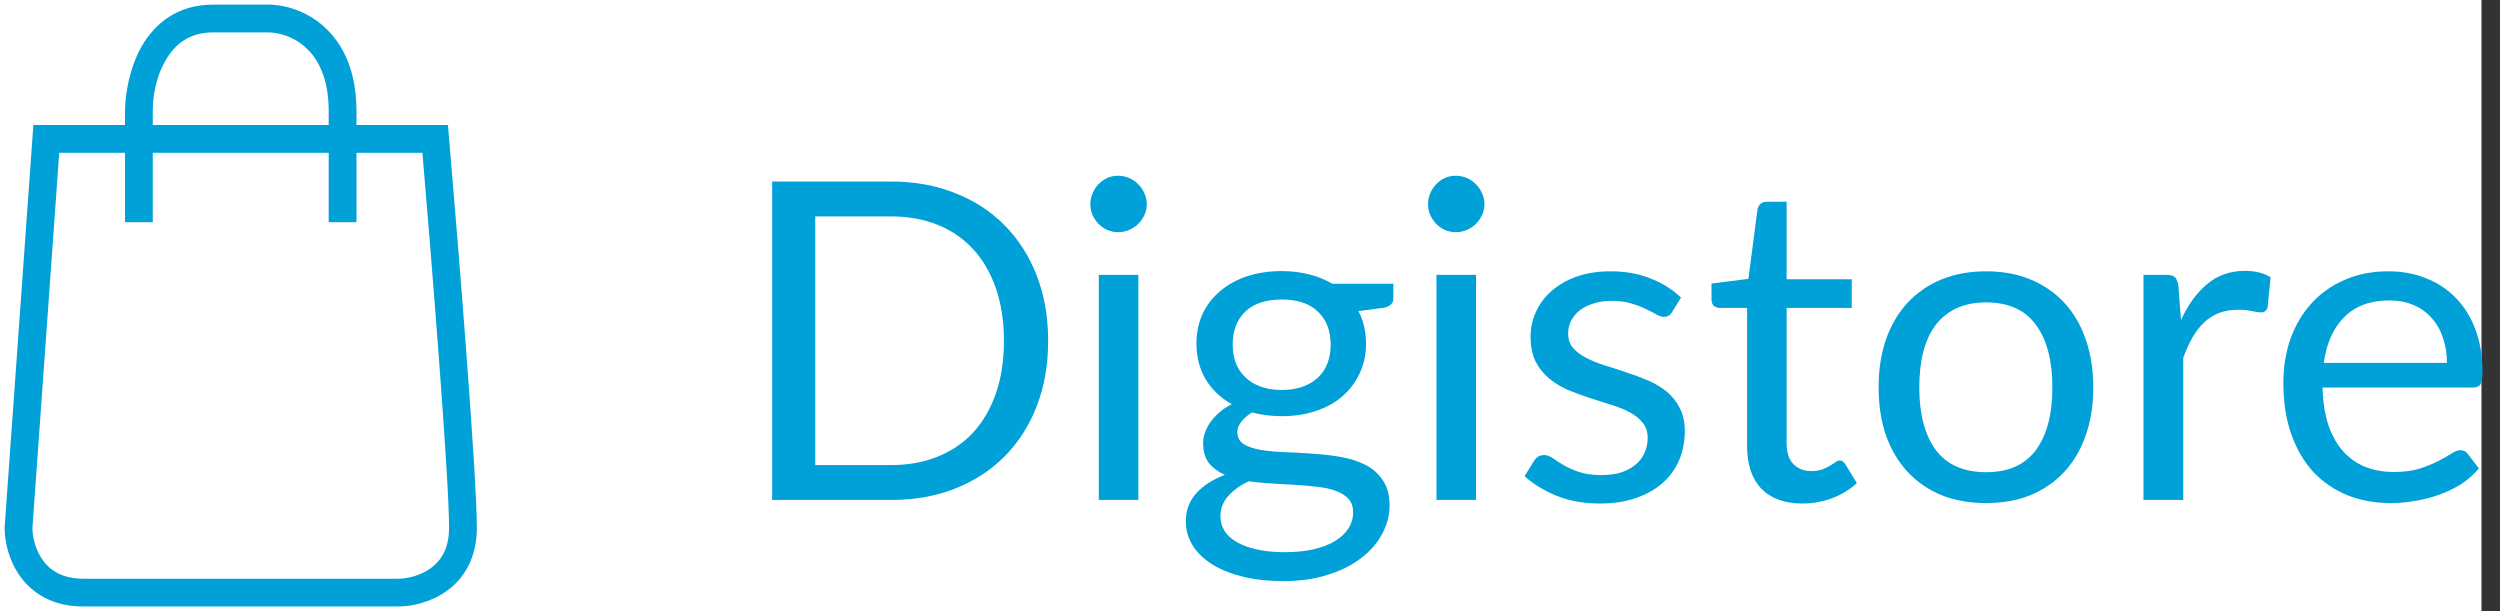<svg width="135" height="33" viewBox="0 0 135 33" version="1.1" xmlns="http://www.w3.org/2000/svg" xmlns:xlink="http://www.w3.org/1999/xlink">
<rect x="0" y="0" width="135" height="33" fill="#333333" stroke="none"/>
<title>Canvas</title>
<desc>Created using Figma</desc>
<g id="Canvas" transform="translate(768 1150)">
<g id="Rectangle 3">
<use xlink:href="#path0_fill" transform="translate(-768 -1150)" fill="#FFFFFF"/>
</g>
<g id="Group">
<g id="Digistore">
<use xlink:href="#path1_fill" transform="translate(-726.304 -1140.51)" fill="#00A1D8"/>
<use xlink:href="#path2_fill" transform="translate(-726.304 -1140.51)" fill="#00A1D8"/>
<use xlink:href="#path3_fill" transform="translate(-726.304 -1140.51)" fill="#00A1D8"/>
<use xlink:href="#path4_fill" transform="translate(-726.304 -1140.51)" fill="#00A1D8"/>
<use xlink:href="#path5_fill" transform="translate(-726.304 -1140.51)" fill="#00A1D8"/>
<use xlink:href="#path6_fill" transform="translate(-726.304 -1140.51)" fill="#00A1D8"/>
<use xlink:href="#path7_fill" transform="translate(-726.304 -1140.51)" fill="#00A1D8"/>
<use xlink:href="#path8_fill" transform="translate(-726.304 -1140.51)" fill="#00A1D8"/>
<use xlink:href="#path9_fill" transform="translate(-726.304 -1140.51)" fill="#00A1D8"/>
</g>
<g id="Vector">
<use xlink:href="#path10_stroke" transform="translate(-767 -1149)" fill="#00A1D8"/>
</g>
</g>
</g>
<defs>
<path id="path0_fill" d="M 0 0L 134 0L 134 33L 0 33L 0 0Z"/>
<path id="path1_fill" d="M 14.904 8.916C 14.904 10.204 14.7 11.376 14.292 12.432C 13.884 13.488 13.308 14.392 12.564 15.144C 11.82 15.896 10.924 16.48 9.876 16.896C 8.836 17.304 7.684 17.508 6.42 17.508L 0 17.508L 0 0.312L 6.42 0.312C 7.684 0.312 8.836 0.52 9.876 0.936C 10.924 1.344 11.82 1.928 12.564 2.688C 13.308 3.44 13.884 4.344 14.292 5.4C 14.7 6.456 14.904 7.628 14.904 8.916ZM 12.516 8.916C 12.516 7.86 12.372 6.916 12.084 6.084C 11.796 5.252 11.388 4.548 10.86 3.972C 10.332 3.396 9.692 2.956 8.94 2.652C 8.188 2.348 7.348 2.196 6.42 2.196L 2.328 2.196L 2.328 15.624L 6.42 15.624C 7.348 15.624 8.188 15.472 8.94 15.168C 9.692 14.864 10.332 14.428 10.86 13.86C 11.388 13.284 11.796 12.58 12.084 11.748C 12.372 10.916 12.516 9.972 12.516 8.916Z"/>
<path id="path2_fill" d="M 19.775 5.352L 19.775 17.508L 17.639 17.508L 17.639 5.352L 19.775 5.352ZM 20.231 1.536C 20.231 1.744 20.187 1.94 20.099 2.124C 20.019 2.3 19.907 2.46 19.763 2.604C 19.627 2.74 19.463 2.848 19.271 2.928C 19.087 3.008 18.891 3.048 18.683 3.048C 18.475 3.048 18.279 3.008 18.095 2.928C 17.919 2.848 17.763 2.74 17.627 2.604C 17.491 2.46 17.383 2.3 17.303 2.124C 17.223 1.94 17.183 1.744 17.183 1.536C 17.183 1.328 17.223 1.132 17.303 0.948C 17.383 0.756 17.491 0.592 17.627 0.456C 17.763 0.312 17.919 0.2 18.095 0.12C 18.279 0.04 18.475 0 18.683 0C 18.891 0 19.087 0.04 19.271 0.12C 19.463 0.2 19.627 0.312 19.763 0.456C 19.907 0.592 20.019 0.756 20.099 0.948C 20.187 1.132 20.231 1.328 20.231 1.536Z"/>
<path id="path3_fill" d="M 27.521 11.568C 27.953 11.568 28.333 11.508 28.661 11.388C 28.989 11.268 29.265 11.1 29.489 10.884C 29.713 10.668 29.881 10.412 29.993 10.116C 30.105 9.812 30.161 9.48 30.161 9.12C 30.161 8.376 29.933 7.784 29.477 7.344C 29.029 6.904 28.377 6.684 27.521 6.684C 26.657 6.684 25.997 6.904 25.541 7.344C 25.093 7.784 24.869 8.376 24.869 9.12C 24.869 9.48 24.925 9.812 25.037 10.116C 25.157 10.412 25.329 10.668 25.553 10.884C 25.777 11.1 26.053 11.268 26.381 11.388C 26.709 11.508 27.089 11.568 27.521 11.568ZM 31.373 18.168C 31.373 17.872 31.289 17.632 31.121 17.448C 30.953 17.264 30.725 17.12 30.437 17.016C 30.157 16.912 29.829 16.84 29.453 16.8C 29.077 16.752 28.677 16.716 28.253 16.692C 27.837 16.668 27.413 16.644 26.981 16.62C 26.549 16.596 26.133 16.556 25.733 16.5C 25.285 16.708 24.917 16.972 24.629 17.292C 24.349 17.604 24.209 17.972 24.209 18.396C 24.209 18.668 24.277 18.92 24.413 19.152C 24.557 19.392 24.773 19.596 25.061 19.764C 25.349 19.94 25.709 20.076 26.141 20.172C 26.581 20.276 27.097 20.328 27.689 20.328C 28.265 20.328 28.781 20.276 29.237 20.172C 29.693 20.068 30.077 19.92 30.389 19.728C 30.709 19.536 30.953 19.308 31.121 19.044C 31.289 18.78 31.373 18.488 31.373 18.168ZM 33.545 5.832L 33.545 6.624C 33.545 6.888 33.377 7.056 33.041 7.128L 31.661 7.308C 31.933 7.836 32.069 8.42 32.069 9.06C 32.069 9.652 31.953 10.192 31.721 10.68C 31.497 11.16 31.185 11.572 30.785 11.916C 30.385 12.26 29.905 12.524 29.345 12.708C 28.785 12.892 28.177 12.984 27.521 12.984C 26.953 12.984 26.417 12.916 25.913 12.78C 25.657 12.94 25.461 13.112 25.325 13.296C 25.189 13.472 25.121 13.652 25.121 13.836C 25.121 14.124 25.237 14.344 25.469 14.496C 25.709 14.64 26.021 14.744 26.405 14.808C 26.789 14.872 27.225 14.912 27.713 14.928C 28.209 14.944 28.713 14.972 29.225 15.012C 29.745 15.044 30.249 15.104 30.737 15.192C 31.233 15.28 31.673 15.424 32.057 15.624C 32.441 15.824 32.749 16.1 32.981 16.452C 33.221 16.804 33.341 17.26 33.341 17.82C 33.341 18.34 33.209 18.844 32.945 19.332C 32.689 19.82 32.317 20.252 31.829 20.628C 31.341 21.012 30.741 21.316 30.029 21.54C 29.325 21.772 28.529 21.888 27.641 21.888C 26.753 21.888 25.977 21.8 25.313 21.624C 24.649 21.448 24.097 21.212 23.657 20.916C 23.217 20.62 22.885 20.276 22.661 19.884C 22.445 19.5 22.337 19.096 22.337 18.672C 22.337 18.072 22.525 17.564 22.901 17.148C 23.277 16.732 23.793 16.4 24.449 16.152C 24.089 15.992 23.801 15.78 23.585 15.516C 23.377 15.244 23.273 14.88 23.273 14.424C 23.273 14.248 23.305 14.068 23.369 13.884C 23.433 13.692 23.529 13.504 23.657 13.32C 23.793 13.128 23.957 12.948 24.149 12.78C 24.341 12.612 24.565 12.464 24.821 12.336C 24.221 12 23.753 11.556 23.417 11.004C 23.081 10.444 22.913 9.796 22.913 9.06C 22.913 8.468 23.025 7.932 23.249 7.452C 23.481 6.964 23.801 6.552 24.209 6.216C 24.617 5.872 25.101 5.608 25.661 5.424C 26.229 5.24 26.849 5.148 27.521 5.148C 28.049 5.148 28.541 5.208 28.997 5.328C 29.453 5.44 29.869 5.608 30.245 5.832L 33.545 5.832Z"/>
<path id="path4_fill" d="M 38.01 5.352L 38.01 17.508L 35.874 17.508L 35.874 5.352L 38.01 5.352ZM 38.466 1.536C 38.466 1.744 38.422 1.94 38.334 2.124C 38.254 2.3 38.142 2.46 37.998 2.604C 37.862 2.74 37.698 2.848 37.506 2.928C 37.322 3.008 37.126 3.048 36.918 3.048C 36.71 3.048 36.514 3.008 36.33 2.928C 36.154 2.848 35.998 2.74 35.862 2.604C 35.726 2.46 35.618 2.3 35.538 2.124C 35.458 1.94 35.418 1.744 35.418 1.536C 35.418 1.328 35.458 1.132 35.538 0.948C 35.618 0.756 35.726 0.592 35.862 0.456C 35.998 0.312 36.154 0.2 36.33 0.12C 36.514 0.04 36.71 0 36.918 0C 37.126 0 37.322 0.04 37.506 0.12C 37.698 0.2 37.862 0.312 37.998 0.456C 38.142 0.592 38.254 0.756 38.334 0.948C 38.422 1.132 38.466 1.328 38.466 1.536Z"/>
<path id="path5_fill" d="M 48.599 7.356C 48.503 7.532 48.355 7.62 48.155 7.62C 48.035 7.62 47.899 7.576 47.747 7.488C 47.595 7.4 47.407 7.304 47.183 7.2C 46.967 7.088 46.707 6.988 46.403 6.9C 46.099 6.804 45.739 6.756 45.323 6.756C 44.963 6.756 44.639 6.804 44.351 6.9C 44.063 6.988 43.815 7.112 43.607 7.272C 43.407 7.432 43.251 7.62 43.139 7.836C 43.035 8.044 42.983 8.272 42.983 8.52C 42.983 8.832 43.071 9.092 43.247 9.3C 43.431 9.508 43.671 9.688 43.967 9.84C 44.263 9.992 44.599 10.128 44.975 10.248C 45.351 10.36 45.735 10.484 46.127 10.62C 46.527 10.748 46.915 10.892 47.291 11.052C 47.667 11.212 48.003 11.412 48.299 11.652C 48.595 11.892 48.831 12.188 49.007 12.54C 49.191 12.884 49.283 13.3 49.283 13.788C 49.283 14.348 49.183 14.868 48.983 15.348C 48.783 15.82 48.487 16.232 48.095 16.584C 47.703 16.928 47.223 17.2 46.655 17.4C 46.087 17.6 45.431 17.7 44.687 17.7C 43.839 17.7 43.071 17.564 42.383 17.292C 41.695 17.012 41.111 16.656 40.631 16.224L 41.135 15.408C 41.199 15.304 41.275 15.224 41.363 15.168C 41.451 15.112 41.563 15.084 41.699 15.084C 41.843 15.084 41.995 15.14 42.155 15.252C 42.315 15.364 42.507 15.488 42.731 15.624C 42.963 15.76 43.243 15.884 43.571 15.996C 43.899 16.108 44.307 16.164 44.795 16.164C 45.211 16.164 45.575 16.112 45.887 16.008C 46.199 15.896 46.459 15.748 46.667 15.564C 46.875 15.38 47.027 15.168 47.123 14.928C 47.227 14.688 47.279 14.432 47.279 14.16C 47.279 13.824 47.187 13.548 47.003 13.332C 46.827 13.108 46.591 12.92 46.295 12.768C 45.999 12.608 45.659 12.472 45.275 12.36C 44.899 12.24 44.511 12.116 44.111 11.988C 43.719 11.86 43.331 11.716 42.947 11.556C 42.571 11.388 42.235 11.18 41.939 10.932C 41.643 10.684 41.403 10.38 41.219 10.02C 41.043 9.652 40.955 9.208 40.955 8.688C 40.955 8.224 41.051 7.78 41.243 7.356C 41.435 6.924 41.715 6.548 42.083 6.228C 42.451 5.9 42.903 5.64 43.439 5.448C 43.975 5.256 44.587 5.16 45.275 5.16C 46.075 5.16 46.791 5.288 47.423 5.544C 48.063 5.792 48.615 6.136 49.079 6.576L 48.599 7.356Z"/>
<path id="path6_fill" d="M 55.634 17.7C 54.674 17.7 53.934 17.432 53.414 16.896C 52.902 16.36 52.646 15.588 52.646 14.58L 52.646 7.14L 51.182 7.14C 51.054 7.14 50.946 7.104 50.858 7.032C 50.77 6.952 50.726 6.832 50.726 6.672L 50.726 5.82L 52.718 5.568L 53.21 1.812C 53.234 1.692 53.286 1.596 53.366 1.524C 53.454 1.444 53.566 1.404 53.702 1.404L 54.782 1.404L 54.782 5.592L 58.298 5.592L 58.298 7.14L 54.782 7.14L 54.782 14.436C 54.782 14.948 54.906 15.328 55.154 15.576C 55.402 15.824 55.722 15.948 56.114 15.948C 56.338 15.948 56.53 15.92 56.69 15.864C 56.858 15.8 57.002 15.732 57.122 15.66C 57.242 15.588 57.342 15.524 57.422 15.468C 57.51 15.404 57.586 15.372 57.65 15.372C 57.762 15.372 57.862 15.44 57.95 15.576L 58.574 16.596C 58.206 16.94 57.762 17.212 57.242 17.412C 56.722 17.604 56.186 17.7 55.634 17.7Z"/>
<path id="path7_fill" d="M 65.558 5.16C 66.445 5.16 67.246 5.308 67.957 5.604C 68.669 5.9 69.278 6.32 69.781 6.864C 70.285 7.408 70.669 8.068 70.933 8.844C 71.206 9.612 71.341 10.472 71.341 11.424C 71.341 12.384 71.206 13.248 70.933 14.016C 70.669 14.784 70.285 15.44 69.781 15.984C 69.278 16.528 68.669 16.948 67.957 17.244C 67.246 17.532 66.445 17.676 65.558 17.676C 64.662 17.676 63.853 17.532 63.133 17.244C 62.422 16.948 61.813 16.528 61.309 15.984C 60.806 15.44 60.417 14.784 60.145 14.016C 59.882 13.248 59.749 12.384 59.749 11.424C 59.749 10.472 59.882 9.612 60.145 8.844C 60.417 8.068 60.806 7.408 61.309 6.864C 61.813 6.32 62.422 5.9 63.133 5.604C 63.853 5.308 64.662 5.16 65.558 5.16ZM 65.558 16.008C 66.757 16.008 67.653 15.608 68.246 14.808C 68.838 14 69.133 12.876 69.133 11.436C 69.133 9.988 68.838 8.86 68.246 8.052C 67.653 7.244 66.757 6.84 65.558 6.84C 64.95 6.84 64.418 6.944 63.962 7.152C 63.514 7.36 63.138 7.66 62.834 8.052C 62.538 8.444 62.313 8.928 62.161 9.504C 62.017 10.072 61.946 10.716 61.946 11.436C 61.946 12.876 62.242 14 62.834 14.808C 63.434 15.608 64.341 16.008 65.558 16.008Z"/>
<path id="path8_fill" d="M 76.079 7.788C 76.463 6.956 76.935 6.308 77.495 5.844C 78.055 5.372 78.739 5.136 79.547 5.136C 79.803 5.136 80.047 5.164 80.279 5.22C 80.519 5.276 80.731 5.364 80.915 5.484L 80.759 7.08C 80.711 7.28 80.591 7.38 80.399 7.38C 80.287 7.38 80.123 7.356 79.907 7.308C 79.691 7.26 79.447 7.236 79.175 7.236C 78.791 7.236 78.447 7.292 78.143 7.404C 77.847 7.516 77.579 7.684 77.339 7.908C 77.107 8.124 76.895 8.396 76.703 8.724C 76.519 9.044 76.351 9.412 76.199 9.828L 76.199 17.508L 74.051 17.508L 74.051 5.352L 75.275 5.352C 75.507 5.352 75.667 5.396 75.755 5.484C 75.843 5.572 75.903 5.724 75.935 5.94L 76.079 7.788Z"/>
<path id="path9_fill" d="M 90.437 10.104C 90.437 9.608 90.365 9.156 90.221 8.748C 90.085 8.332 89.881 7.976 89.609 7.68C 89.345 7.376 89.021 7.144 88.637 6.984C 88.253 6.816 87.817 6.732 87.329 6.732C 86.305 6.732 85.493 7.032 84.893 7.632C 84.301 8.224 83.933 9.048 83.789 10.104L 90.437 10.104ZM 92.165 15.804C 91.901 16.124 91.585 16.404 91.217 16.644C 90.849 16.876 90.453 17.068 90.029 17.22C 89.613 17.372 89.181 17.484 88.733 17.556C 88.285 17.636 87.841 17.676 87.401 17.676C 86.561 17.676 85.785 17.536 85.073 17.256C 84.369 16.968 83.757 16.552 83.237 16.008C 82.725 15.456 82.325 14.776 82.037 13.968C 81.749 13.16 81.605 12.232 81.605 11.184C 81.605 10.336 81.733 9.544 81.989 8.808C 82.253 8.072 82.629 7.436 83.117 6.9C 83.605 6.356 84.201 5.932 84.905 5.628C 85.609 5.316 86.401 5.16 87.281 5.16C 88.009 5.16 88.681 5.284 89.297 5.532C 89.921 5.772 90.457 6.124 90.905 6.588C 91.361 7.044 91.717 7.612 91.973 8.292C 92.229 8.964 92.357 9.732 92.357 10.596C 92.357 10.932 92.321 11.156 92.249 11.268C 92.177 11.38 92.041 11.436 91.841 11.436L 83.717 11.436C 83.741 12.204 83.845 12.872 84.029 13.44C 84.221 14.008 84.485 14.484 84.821 14.868C 85.157 15.244 85.557 15.528 86.021 15.72C 86.485 15.904 87.005 15.996 87.581 15.996C 88.117 15.996 88.577 15.936 88.961 15.816C 89.353 15.688 89.689 15.552 89.969 15.408C 90.249 15.264 90.481 15.132 90.665 15.012C 90.857 14.884 91.021 14.82 91.157 14.82C 91.333 14.82 91.469 14.888 91.565 15.024L 92.165 15.804Z"/>
<path id="path10_stroke" d="M 1.5 6.5L 1.5 5.75L 0.802 5.75L 0.752 6.447L 1.5 6.5ZM 0 27.5L -0.748 27.447L -0.75 27.473L -0.75 27.5L 0 27.5ZM 22.5 6.5L 23.247 6.436L 23.189 5.75L 22.5 5.75L 22.5 6.5ZM 0.752 6.447L -0.748 27.447L 0.748 27.553L 2.248 6.553L 0.752 6.447ZM -0.75 27.5C -0.75 28.203 -0.545 29.242 0.091 30.126C 0.755 31.048 1.856 31.75 3.5 31.75L 3.5 30.25C 2.344 30.25 1.695 29.785 1.309 29.249C 0.895 28.675 0.75 27.963 0.75 27.5L -0.75 27.5ZM 3.5 31.75C 6.3 31.75 16 31.75 20.5 31.75L 20.5 30.25C 16 30.25 6.3 30.25 3.5 30.25L 3.5 31.75ZM 20.5 31.75C 21.203 31.75 22.242 31.545 23.126 30.909C 24.048 30.245 24.75 29.144 24.75 27.5L 23.25 27.5C 23.25 28.656 22.785 29.305 22.249 29.691C 21.675 30.105 20.963 30.25 20.5 30.25L 20.5 31.75ZM 24.75 27.5C 24.75 24.659 23.745 12.247 23.247 6.436L 21.753 6.564C 22.255 12.42 23.25 24.741 23.25 27.5L 24.75 27.5ZM 22.5 5.75L 1.5 5.75L 1.5 7.25L 22.5 7.25L 22.5 5.75ZM 7.25 11L 7.25 5L 5.75 5L 5.75 11L 7.25 11ZM 7.25 5C 7.248 4.226 7.407 3.167 7.95 2.249C 8.445 1.389 9.222 0.75 10.5 0.75L 10.5 -0.75C 8.578 -0.75 7.355 0.277 6.65 1.501C 5.993 2.666 5.752 4.107 5.75 5L 7.25 5ZM 10.5 0.75C 12.1 0.75 12.933 0.75 13.325 0.75C 13.521 0.75 13.606 0.75 13.622 0.75C 13.623 0.75 13.624 0.75 13.624 0.75C 13.624 0.75 13.624 0.75 13.624 0.75C 13.624 0.75 13.624 0.75 13.625 0.75C 13.625 0.75 13.625 0 13.625 -0.75C 13.625 -0.75 13.625 -0.75 13.624 -0.75C 13.624 -0.75 13.623 -0.75 13.621 -0.75C 13.617 -0.75 13.609 -0.75 13.598 -0.75C 13.576 -0.75 13.542 -0.75 13.5 -0.75L 13.5 0.75C 13.542 0.75 13.576 0.75 13.598 0.75C 13.609 0.75 13.617 0.75 13.621 0.75C 13.623 0.75 13.624 0.75 13.624 0.75C 13.625 0.75 13.625 0.75 13.625 0.75C 13.625 0 13.625 -0.75 13.625 -0.75C 13.624 -0.75 13.624 -0.75 13.624 -0.75C 13.624 -0.75 13.624 -0.75 13.624 -0.75C 13.624 -0.75 13.623 -0.75 13.622 -0.75C 13.606 -0.75 13.521 -0.75 13.325 -0.75C 12.933 -0.75 12.1 -0.75 10.5 -0.75L 10.5 0.75ZM 13.5 0.75C 14.007 0.75 14.821 0.948 15.498 1.557C 16.152 2.146 16.75 3.181 16.75 5L 18.25 5C 18.25 2.819 17.515 1.354 16.502 0.443C 15.513 -0.448 14.326 -0.75 13.5 -0.75L 13.5 0.75ZM 16.75 5C 16.75 9 16.75 10.667 16.75 11L 18.25 11C 18.25 10.667 18.25 9 18.25 5L 16.75 5Z"/>
</defs>
</svg>

